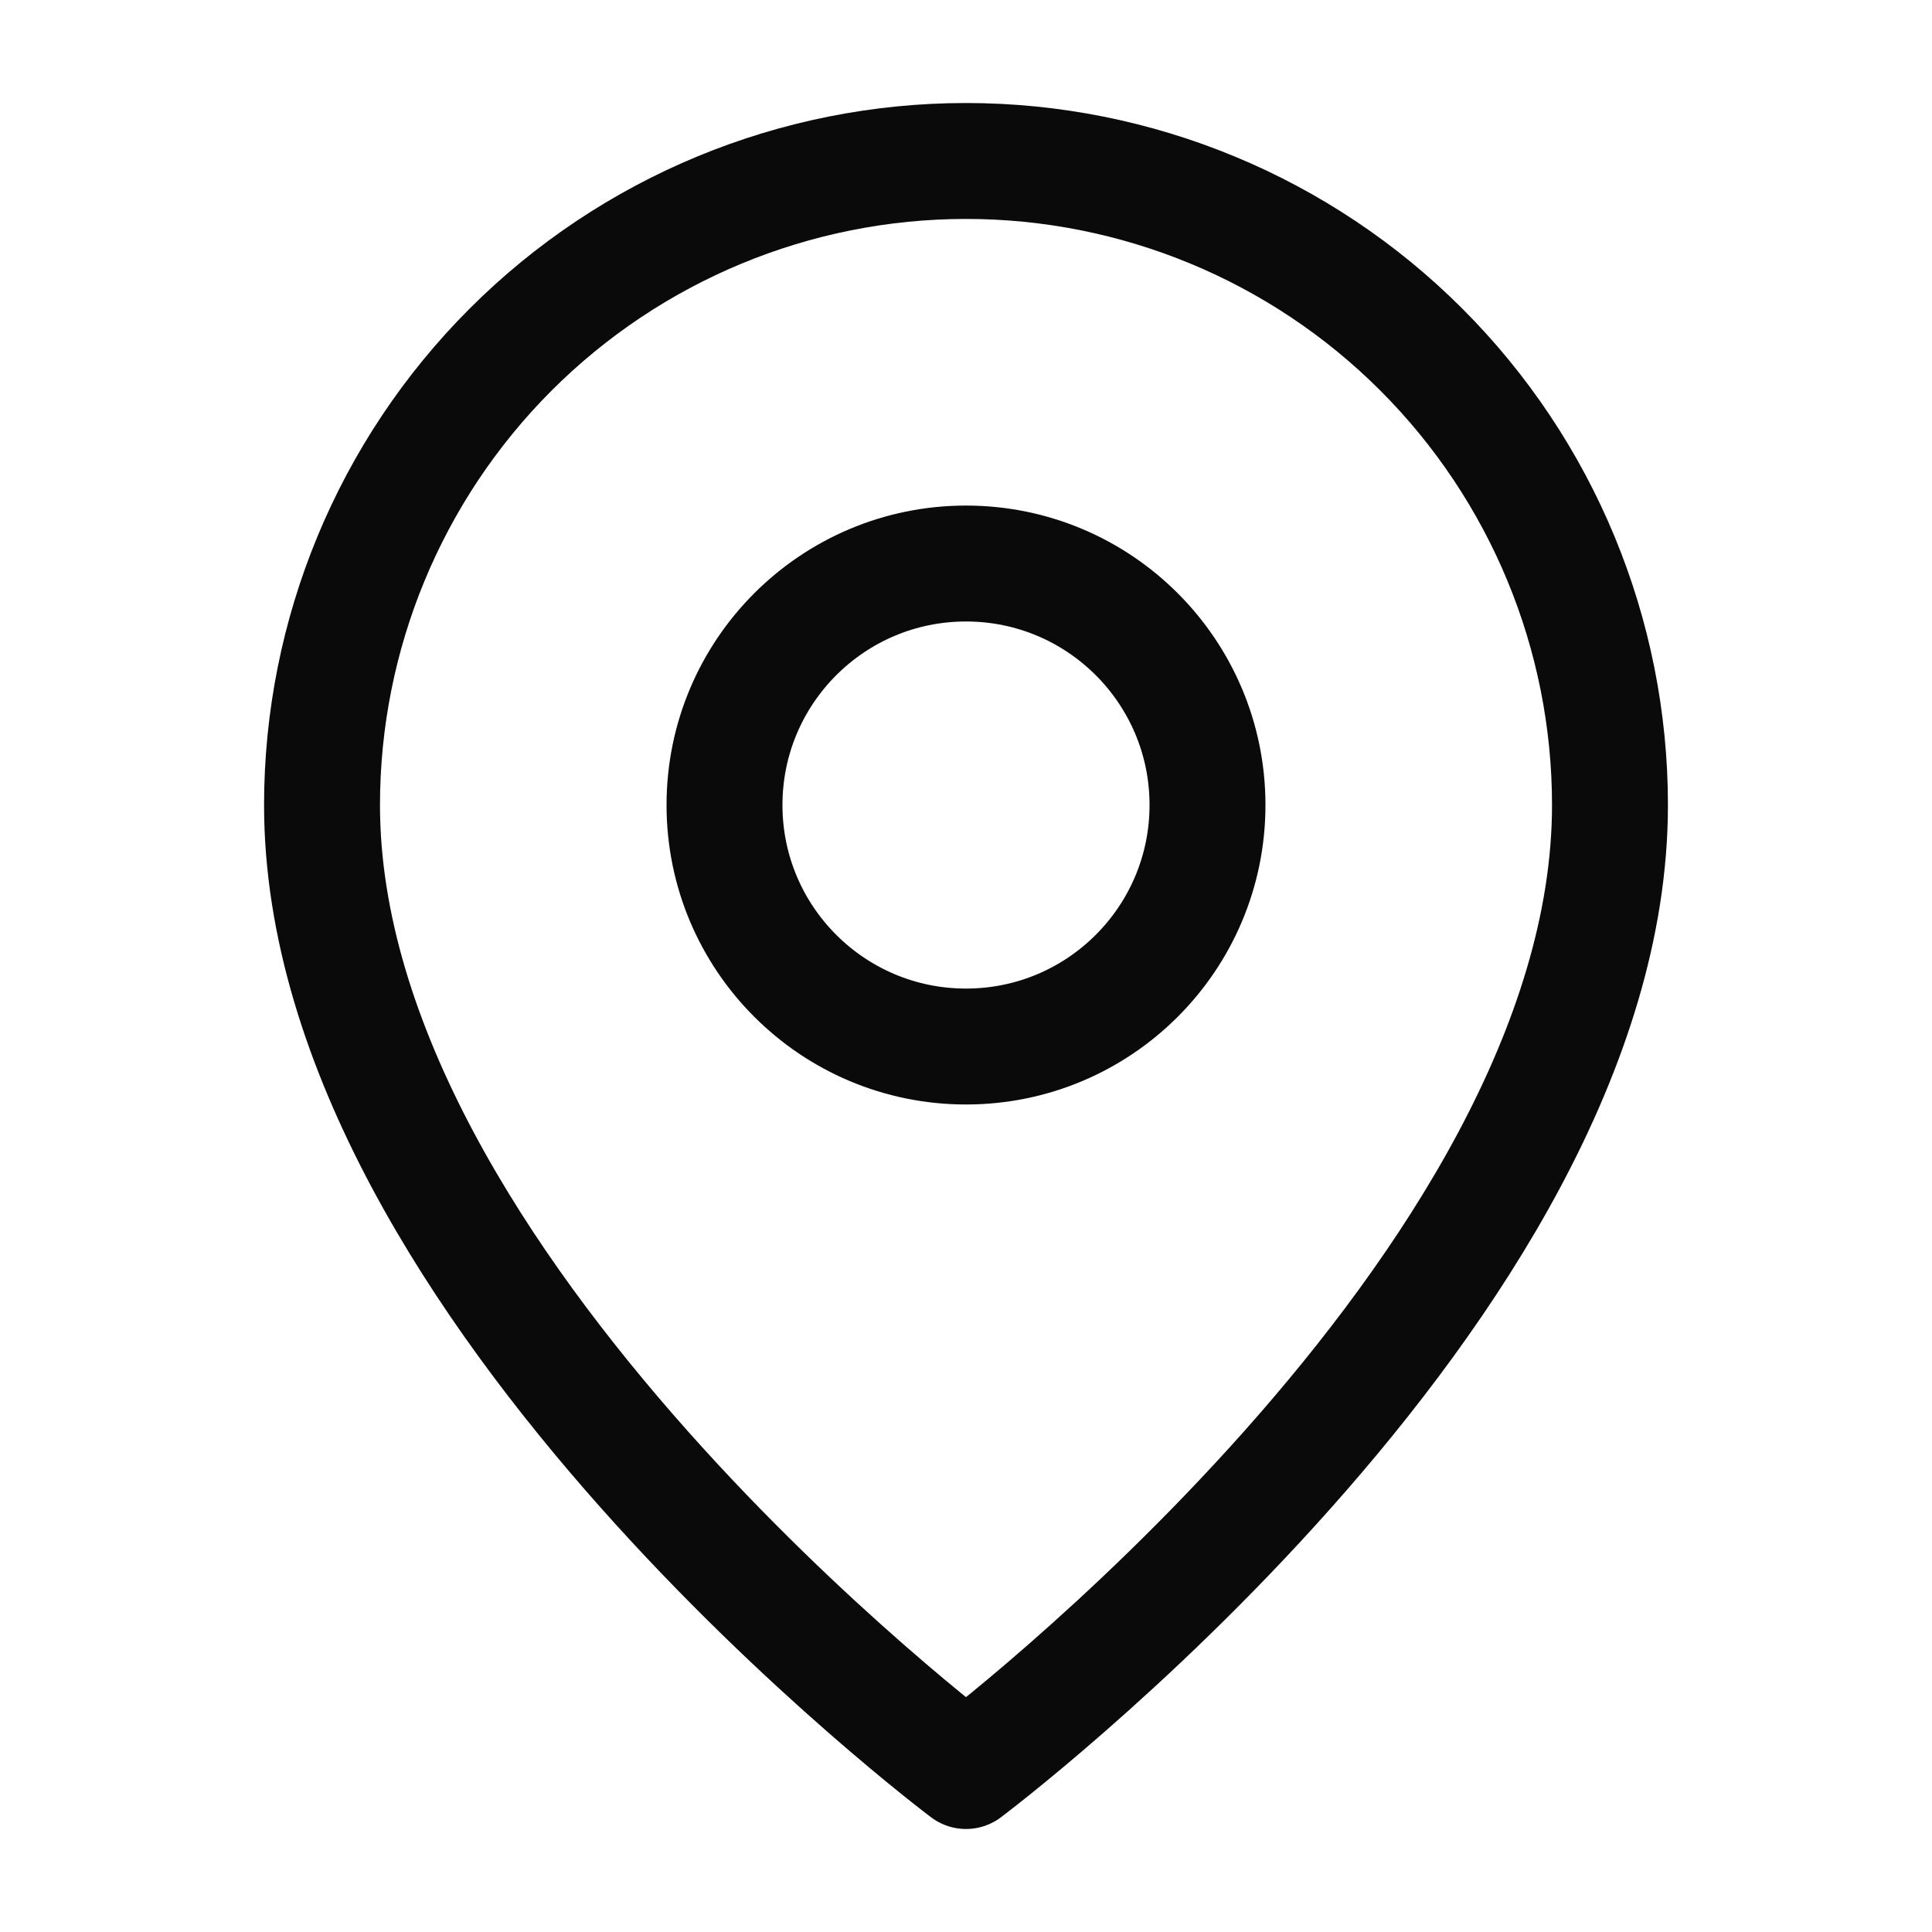 <svg width="25" height="25" viewBox="0 0 25 25" fill="none" xmlns="http://www.w3.org/2000/svg">
<path d="M20.833 10.417C20.833 16.667 12.5 22.917 12.5 22.917C12.5 22.917 4.167 16.667 4.167 10.417C4.167 8.206 5.045 6.087 6.607 4.524C8.17 2.961 10.29 2.083 12.5 2.083C14.71 2.083 16.83 2.961 18.392 4.524C19.955 6.087 20.833 8.206 20.833 10.417V10.417Z" stroke="#0A0A0A" stroke-width="1.5" stroke-linecap="round" stroke-linejoin="round"/>
<path d="M12.5 13.542C14.226 13.542 15.625 12.143 15.625 10.417C15.625 8.691 14.226 7.292 12.5 7.292C10.774 7.292 9.375 8.691 9.375 10.417C9.375 12.143 10.774 13.542 12.5 13.542Z" stroke="#0A0A0A" stroke-width="1.5" stroke-linecap="round" stroke-linejoin="round"/>
</svg>
